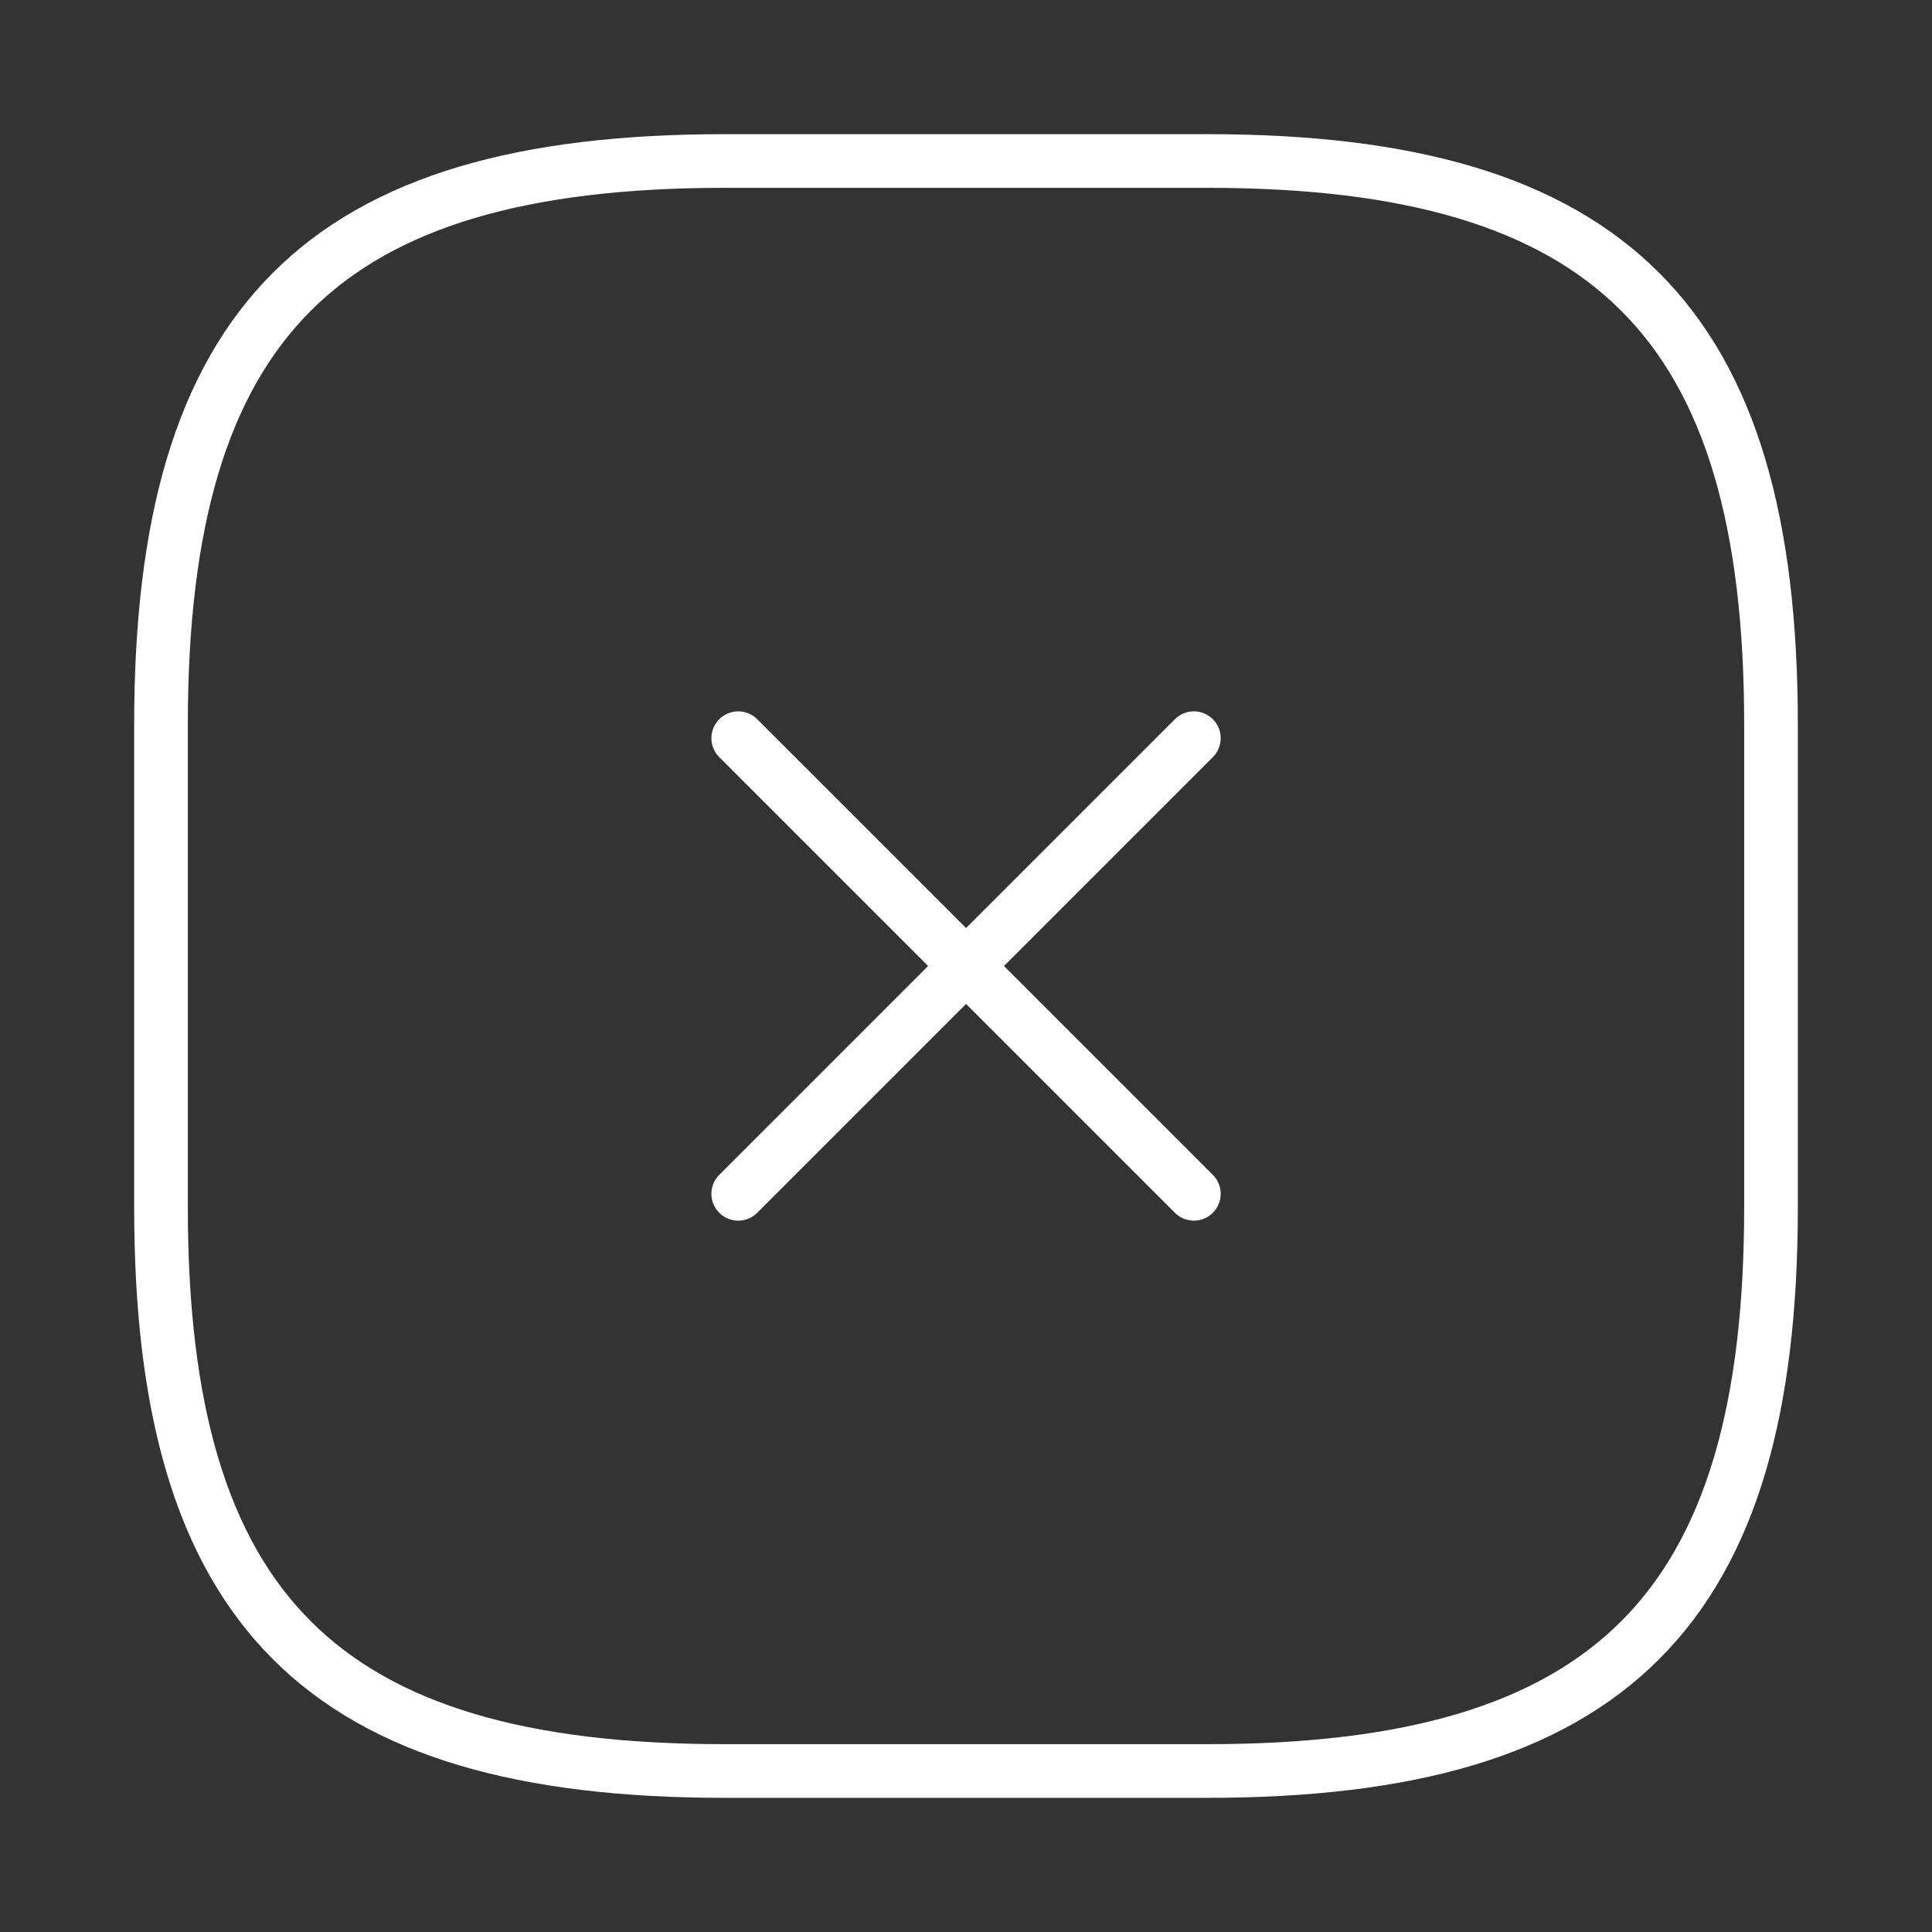 <svg width="72" height="72" viewBox="0 0 72 72" fill="none" xmlns="http://www.w3.org/2000/svg">
<rect x="0" y="0" width="72" height="72" fill="#333333" stroke="none"/>
<path d="M27.512 44.49L44.492 27.51" stroke="white" stroke-width="2" stroke-linecap="round" stroke-linejoin="round"/>
<path d="M44.492 44.49L27.512 27.51" stroke="white" stroke-width="2" stroke-linecap="round" stroke-linejoin="round"/>
<path d="M27 66H45C60 66 66 60 66 45V27C66 12 60 6 45 6H27C12 6 6 12 6 27V45C6 60 12 66 27 66Z" stroke="white" stroke-width="2" stroke-linecap="round" stroke-linejoin="round"/>
</svg>
